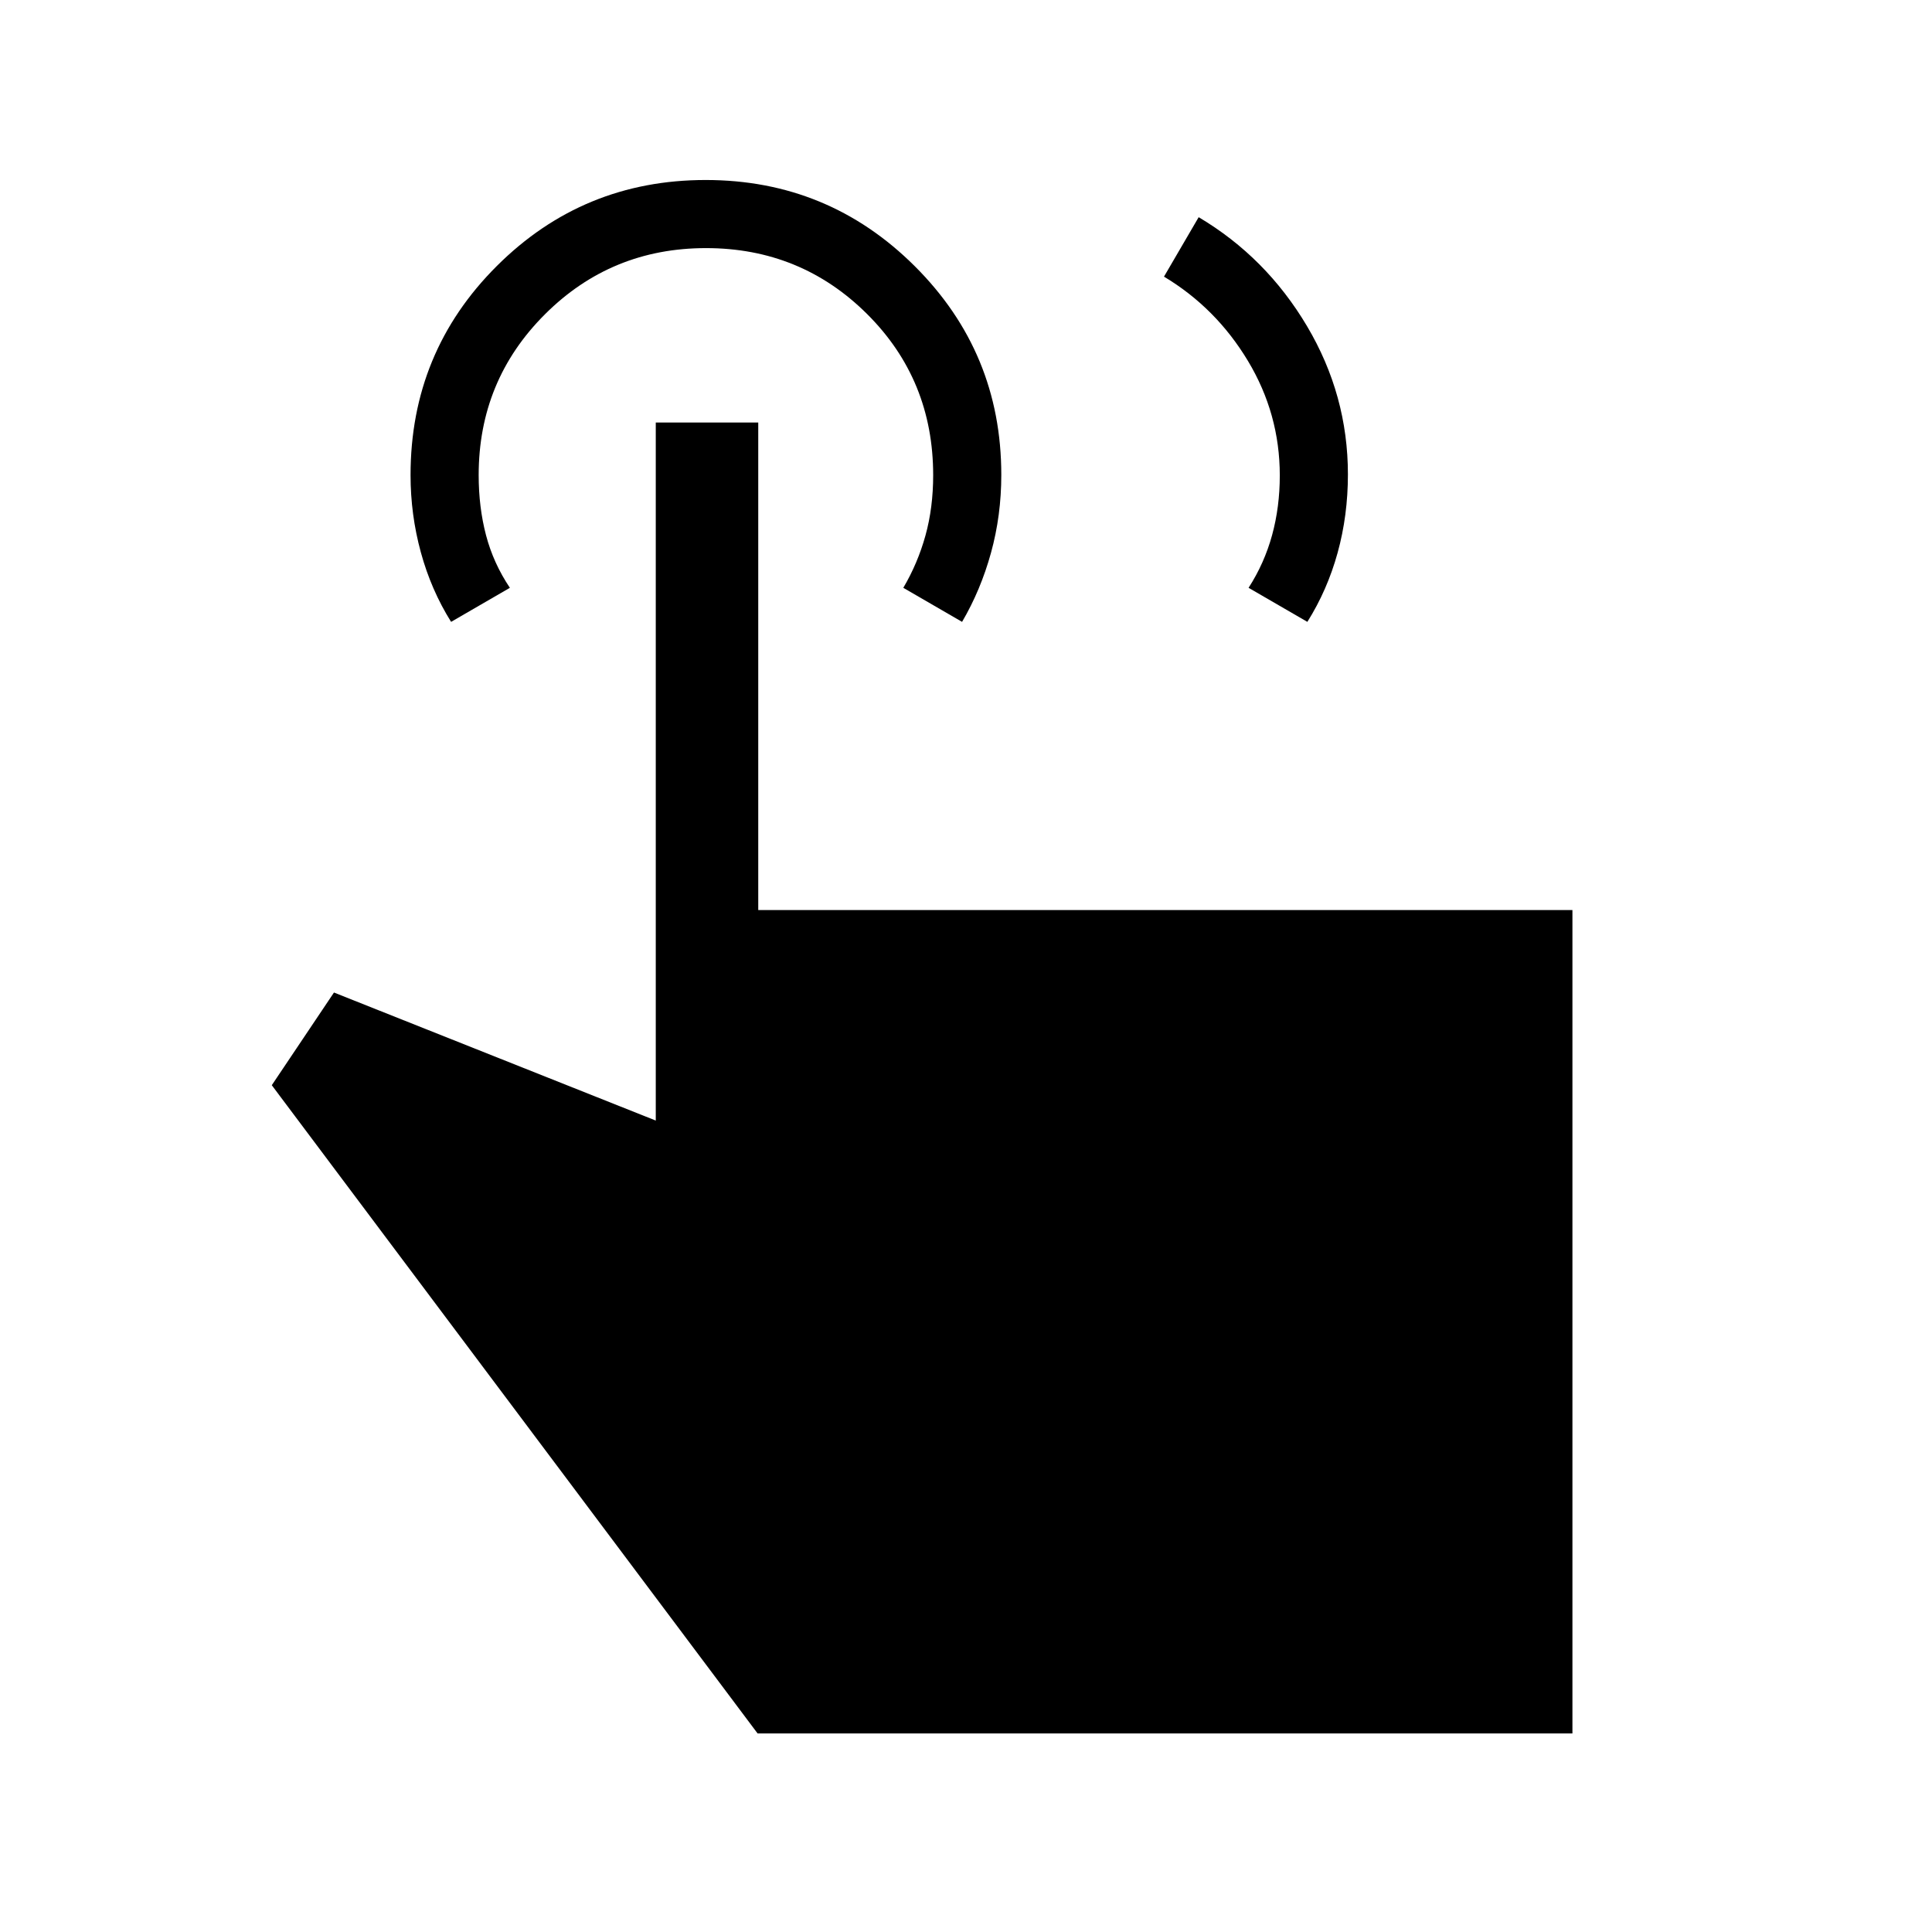 <svg xmlns="http://www.w3.org/2000/svg" height="40" viewBox="0 -960 960 960" width="40"><path d="m578.38-822.54 17.23-29.54q33.52 19.9 53.84 54.14 20.32 34.25 20.32 73.67 0 20.42-5.12 38.95-5.11 18.53-15.03 34.32l-29.21-16.92q7.85-12.18 11.68-26.17 3.83-13.99 3.83-29.66 0-30.62-15.86-56.97-15.87-26.35-41.68-41.82ZM781.33-98.67H376.44l-241.39-322.1 30.9-46.05 159.9 63.62v-346.85h50.92v242.26h404.56v409.12ZM224.15-651q-9.92-15.84-15.03-34.54-5.12-18.7-5.12-38.42 0-61.12 42.86-103.86 42.85-42.74 103.79-42.74 60.94 0 103.92 42.85 42.97 42.85 42.97 103.68 0 20.18-5.12 38.71-5.11 18.53-14.37 34.32l-29.2-16.92q7.18-12.18 11.01-26t3.83-29.95q0-47.46-32.9-80.16-32.9-32.69-79.98-32.69-47.08 0-80.02 32.88-32.94 32.87-32.94 79.91 0 15.98 3.66 29.9 3.67 13.93 11.85 26.11L224.15-651Z"/></svg>